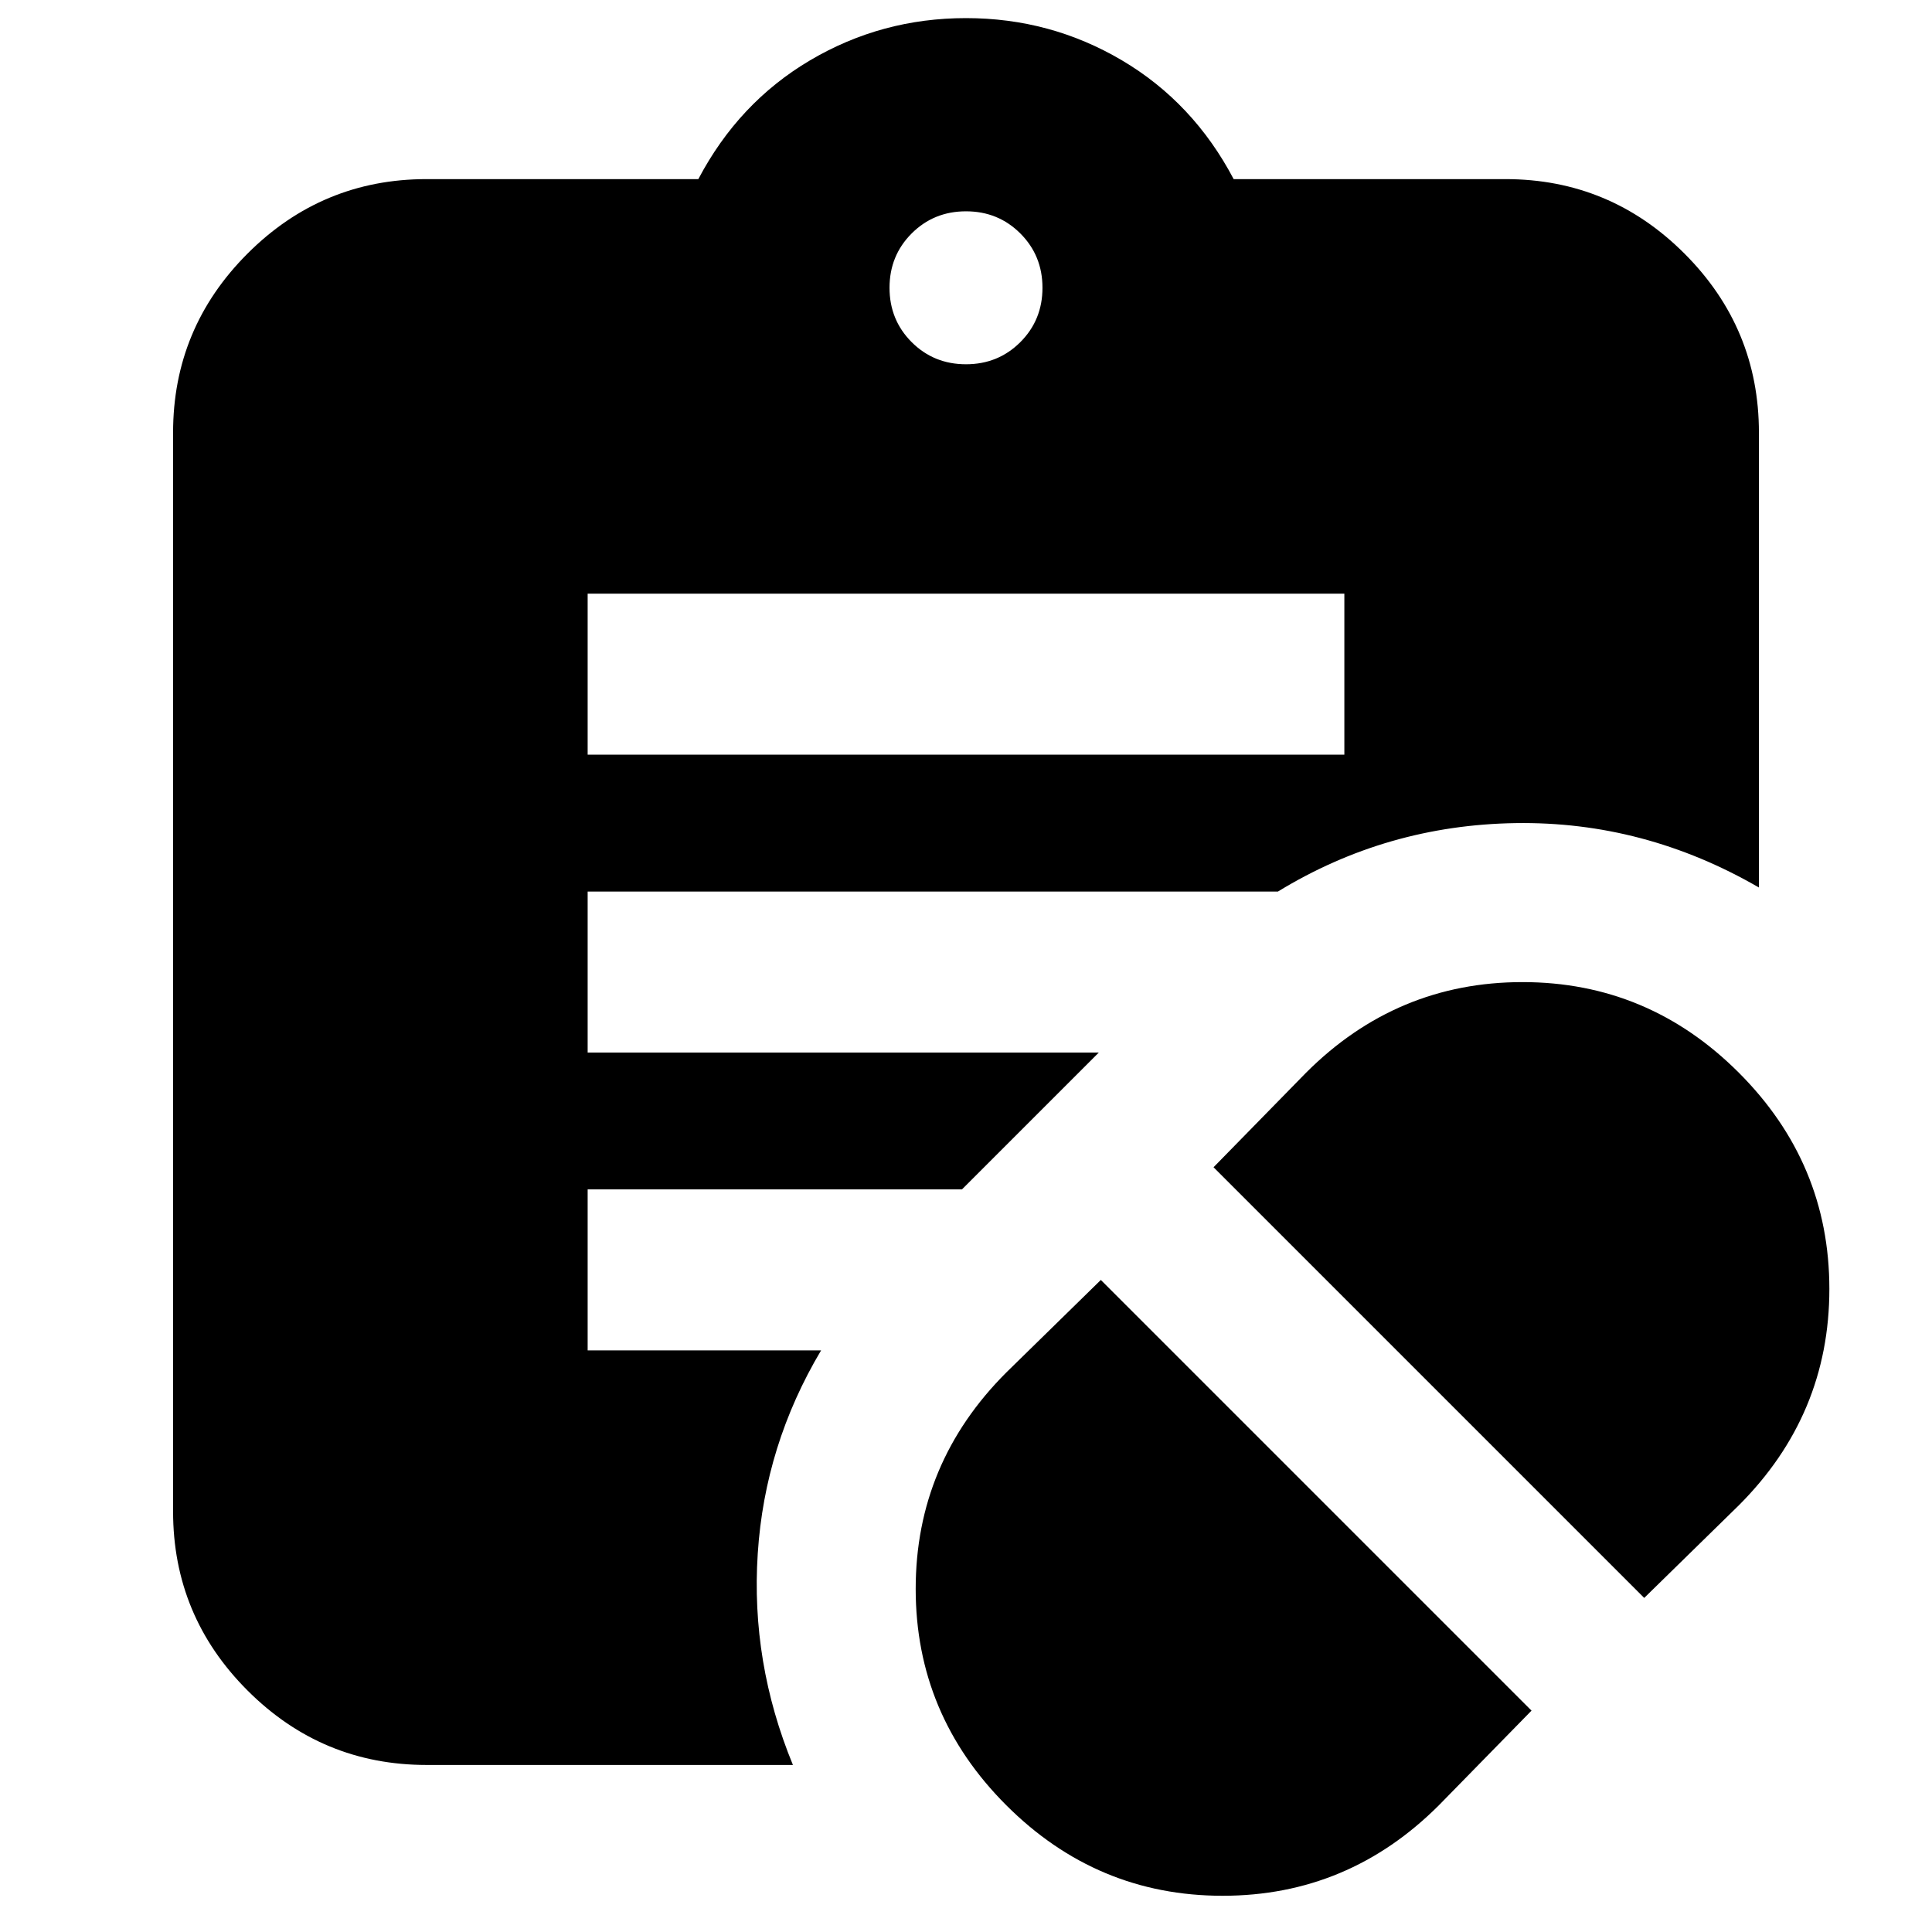 <svg xmlns="http://www.w3.org/2000/svg" height="24" width="24"><path d="m17.875 22.425 1.15-1.175-5.35-5.35-1.175 1.15q-1.125 1.125-1.125 2.688 0 1.562 1.125 2.687 1.125 1.125 2.688 1.125 1.562 0 2.687-1.125Zm2.55-2.575L21.6 18.7q1.125-1.125 1.125-2.688 0-1.562-1.125-2.687-1.125-1.125-2.687-1.125-1.563 0-2.688 1.125l-1.15 1.175ZM7.3 9.375h9.4v-2H7.3Zm4.7-4.85q.4 0 .675-.275t.275-.675q0-.4-.275-.675T12 2.625q-.4 0-.675.275t-.275.675q0 .4.275.675t.675.275Zm-2.15 17.4H5.3q-1.3 0-2.225-.925t-.925-2.225v-13.4q0-1.3.925-2.225T5.3 2.225h3.375q.5-.95 1.387-1.475Q10.95.225 12 .225q1.05 0 1.938.525.887.525 1.387 1.475H18.7q1.3 0 2.225.925t.925 2.225v5.65q-1.425-.825-3.025-.8-1.6.025-2.95.85H7.3v2h6.35l-1.7 1.7H7.3v2h2.9q-.7 1.175-.787 2.525-.088 1.35.437 2.625Z"/></svg>